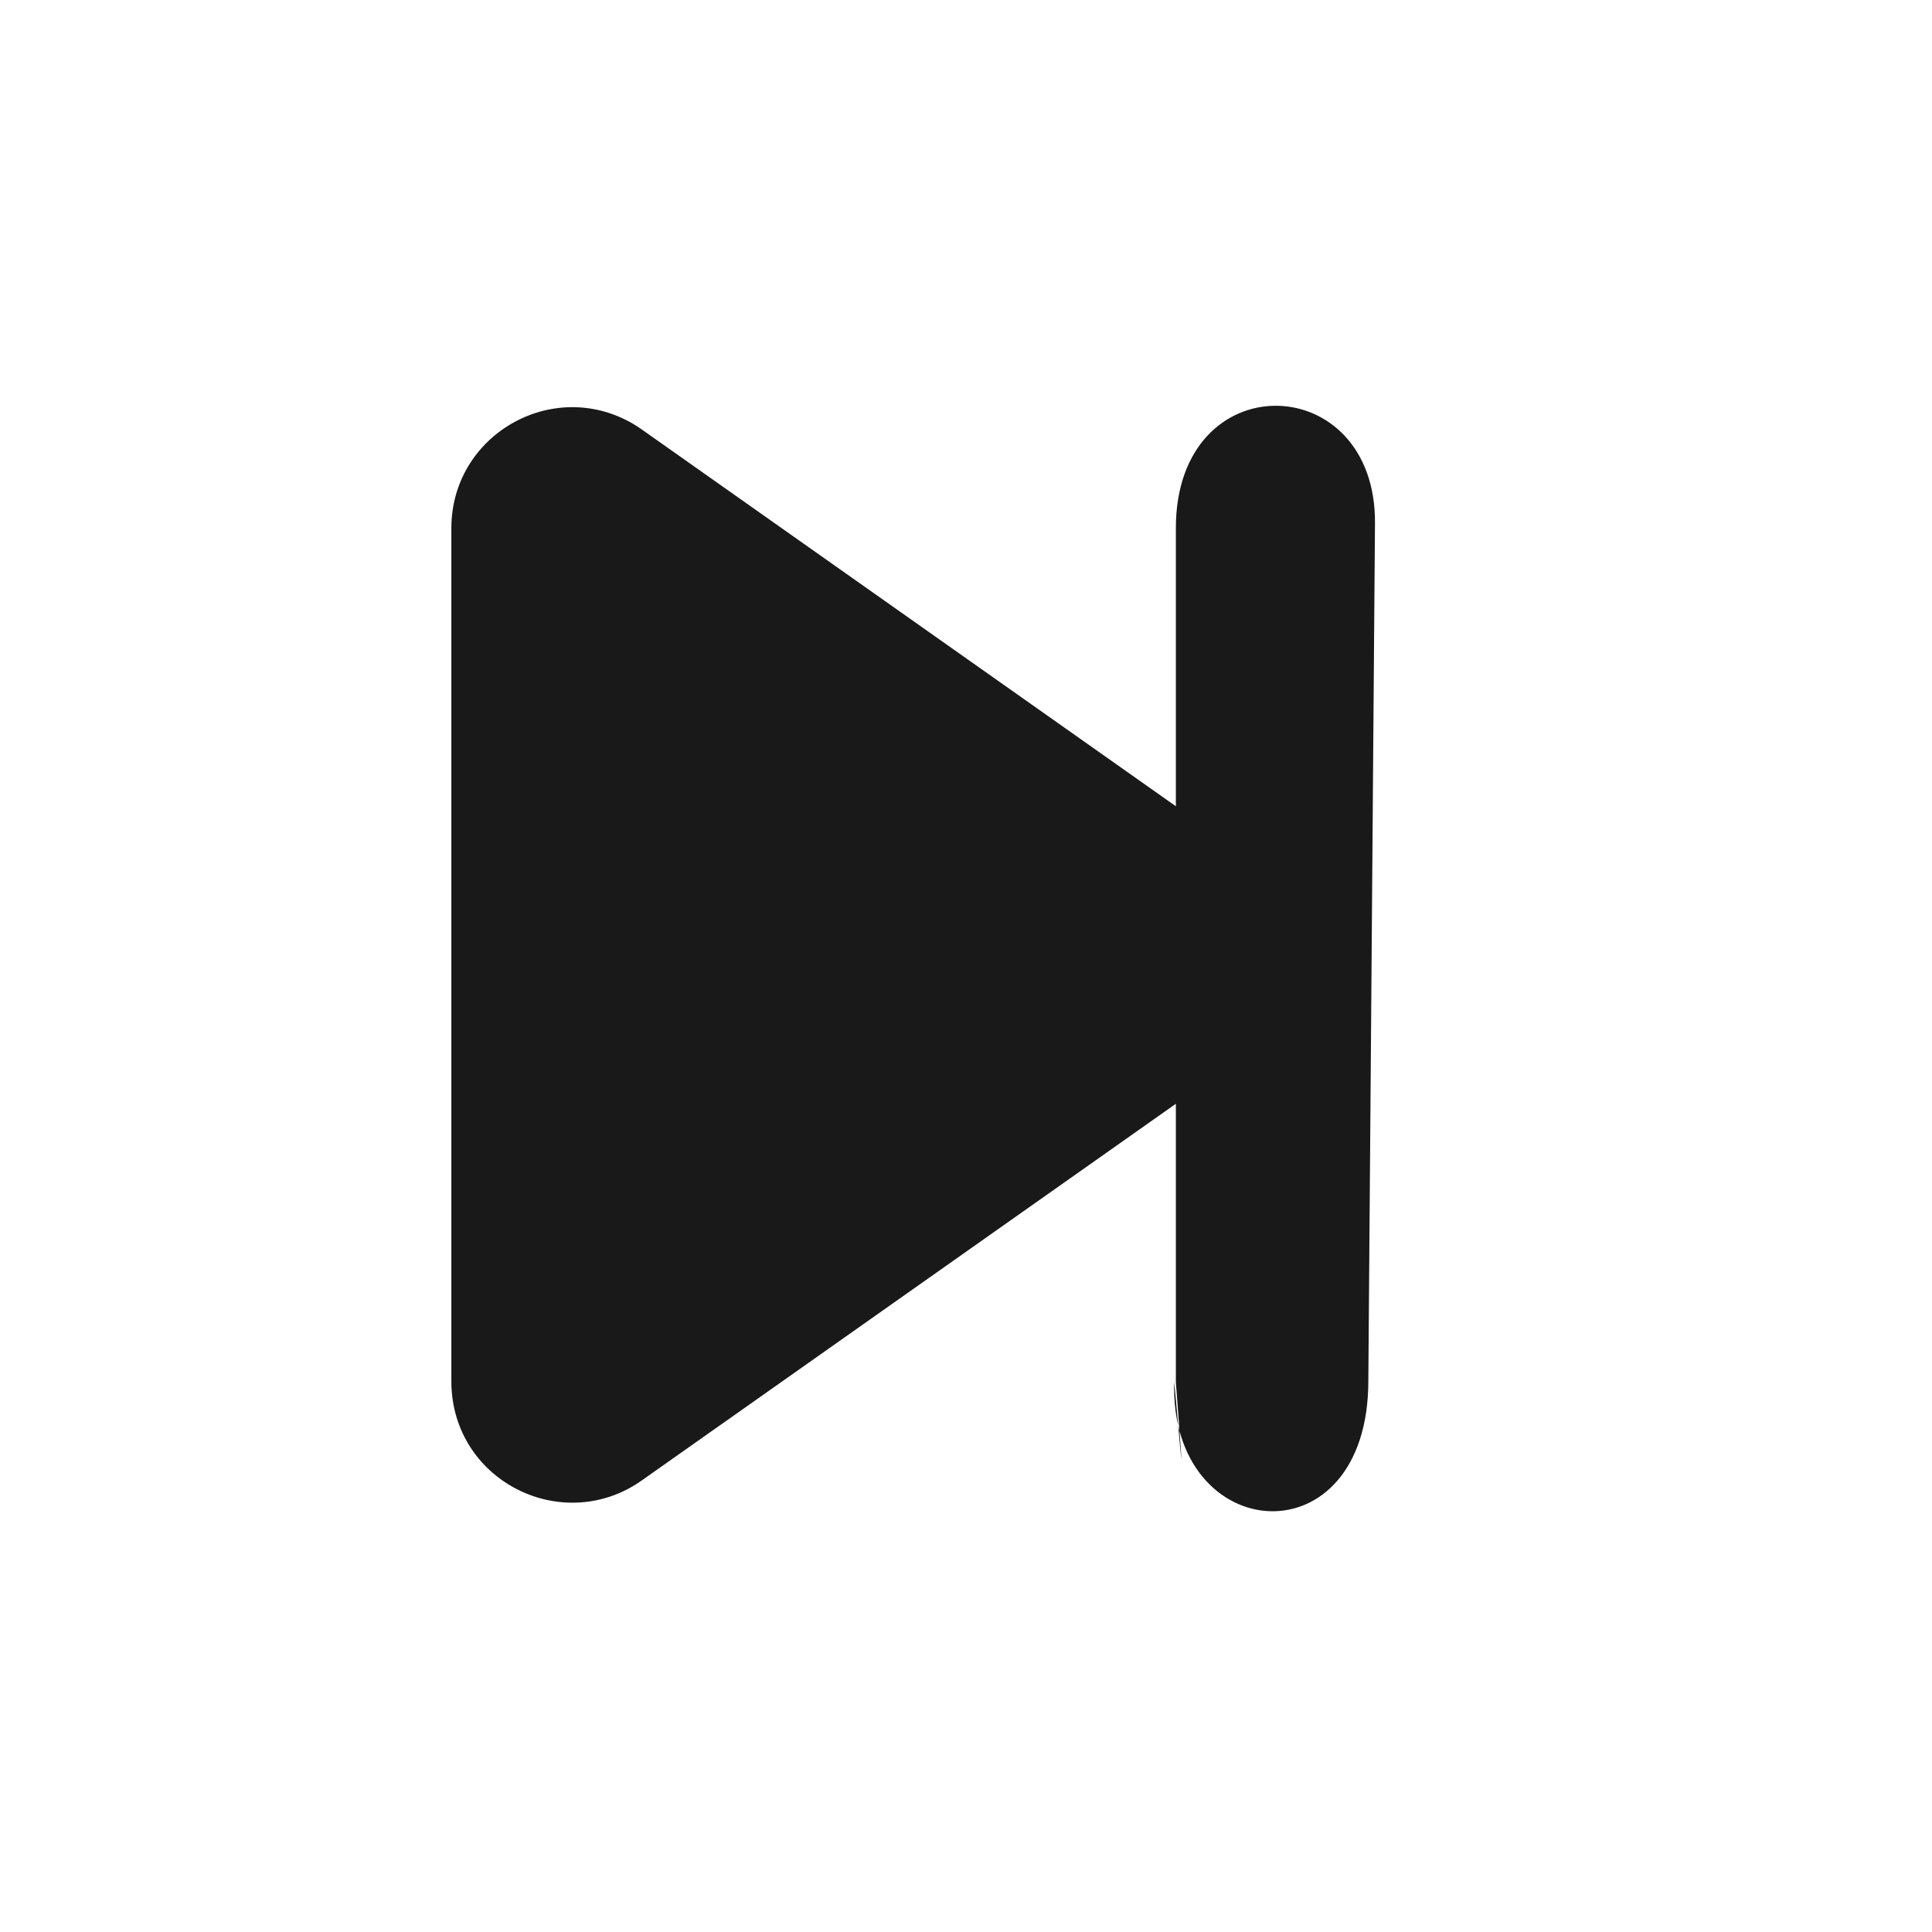 <?xml version="1.0" encoding="utf-8"?>
<svg width="1em" height="1em" preserveAspectRatio="xMidYMid meet" viewBox="0 0 16 16" style="-ms-transform: rotate(360deg); -webkit-transform: rotate(360deg); transform: rotate(360deg);" xmlns="http://www.w3.org/2000/svg">
  <path d="M 9.738 4.374 C 9.738 3.007 11.398 3.051 11.387 4.335 L 11.332 11.429 C 11.336 12.94 9.685 12.809 9.724 11.445 C 9.725 11.415 9.847 12.887 9.738 11.445 L 9.738 9.141 L 5.314 12.261 C 4.685 12.704 3.811 12.3 3.742 11.534 C 3.739 11.505 3.738 11.475 3.738 11.446 L 3.738 4.374 C 3.738 3.604 4.571 3.123 5.238 3.507 C 5.264 3.522 5.289 3.539 5.314 3.556 L 9.738 6.677 L 9.738 4.374 Z" style="fill: rgba(0, 0, 0, 0.9);"/>
</svg>